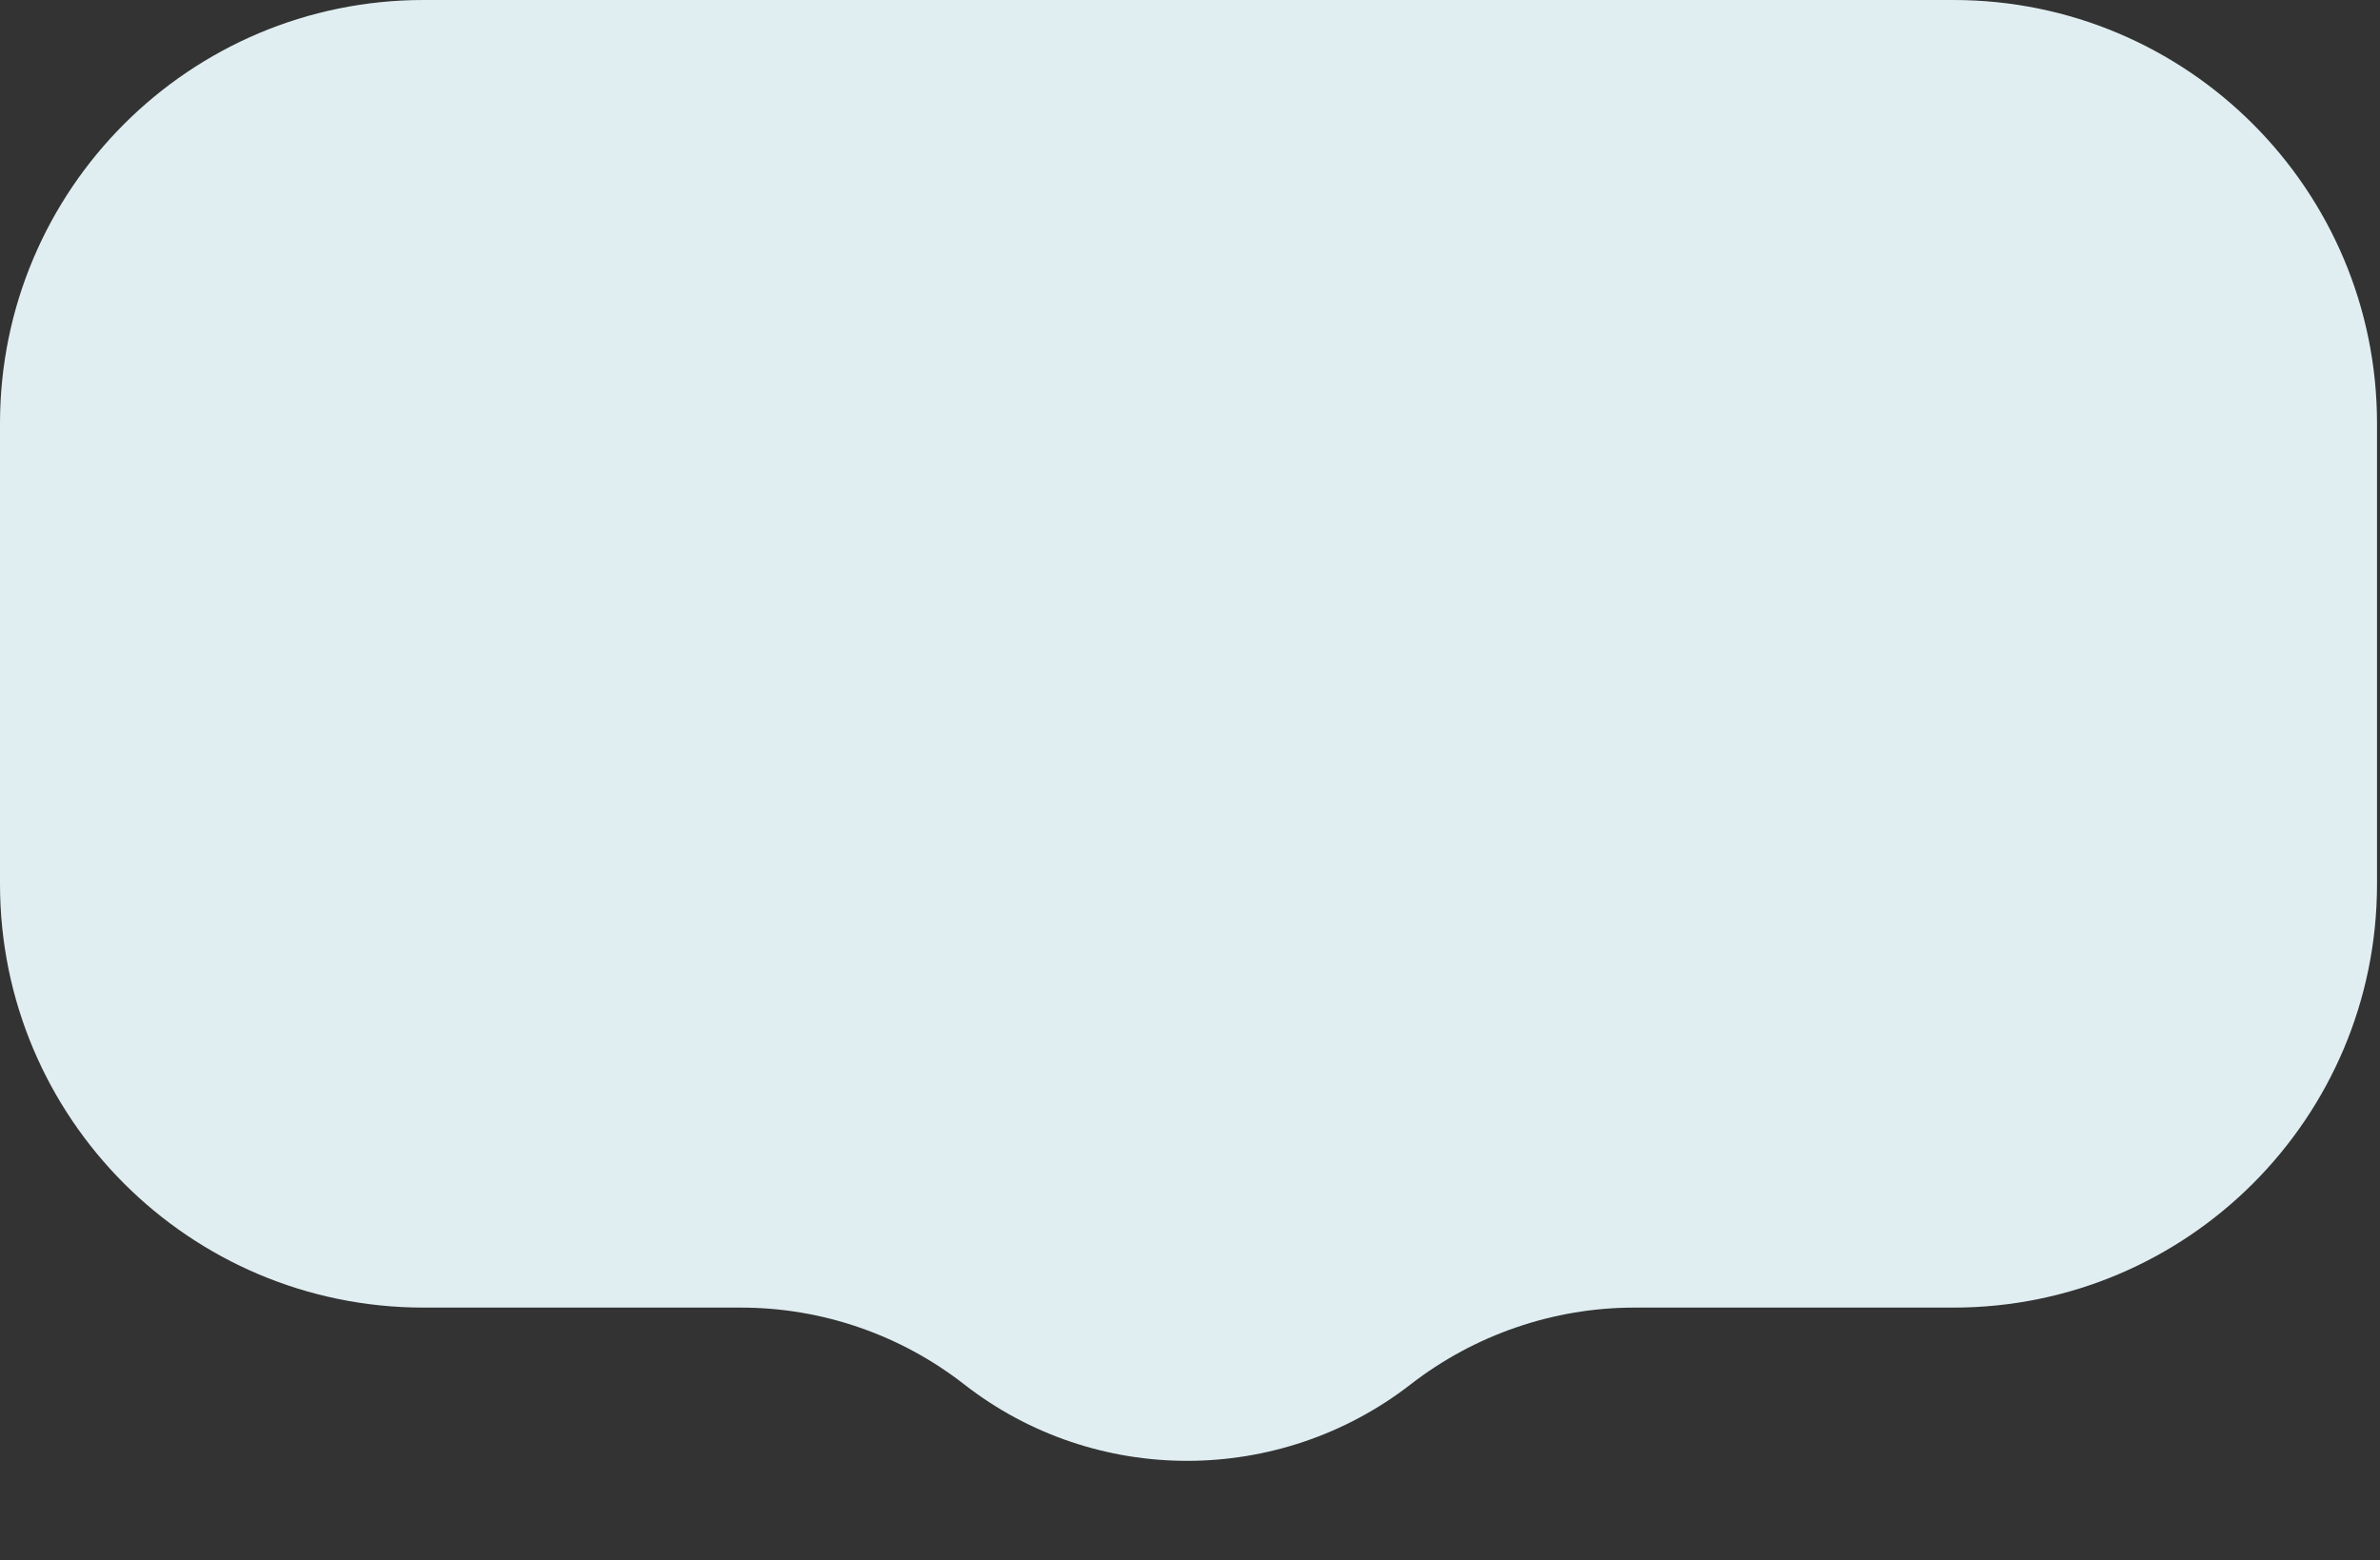 <svg width="549" height="360" viewBox="0 0 549 360" fill="none" xmlns="http://www.w3.org/2000/svg">
<rect x="0" y="0" width="549" height="360" fill="#333333" stroke="none"/>
<path d="M0 203.969C0 257.938 43.75 301.689 97.719 301.689H170.91C189.57 301.689 207.695 307.922 222.407 319.399C252.615 342.965 295.126 342.893 325.394 319.404C340.144 307.957 358.356 301.689 377.027 301.689H450.594C504.563 301.689 548.314 257.938 548.314 203.97V97.719C548.314 43.75 504.563 -9.15527e-05 450.594 -9.15527e-05H97.719C43.75 -9.15527e-05 0 43.75 0 97.719V203.969Z" fill="#E0EEF2"/>
</svg>
